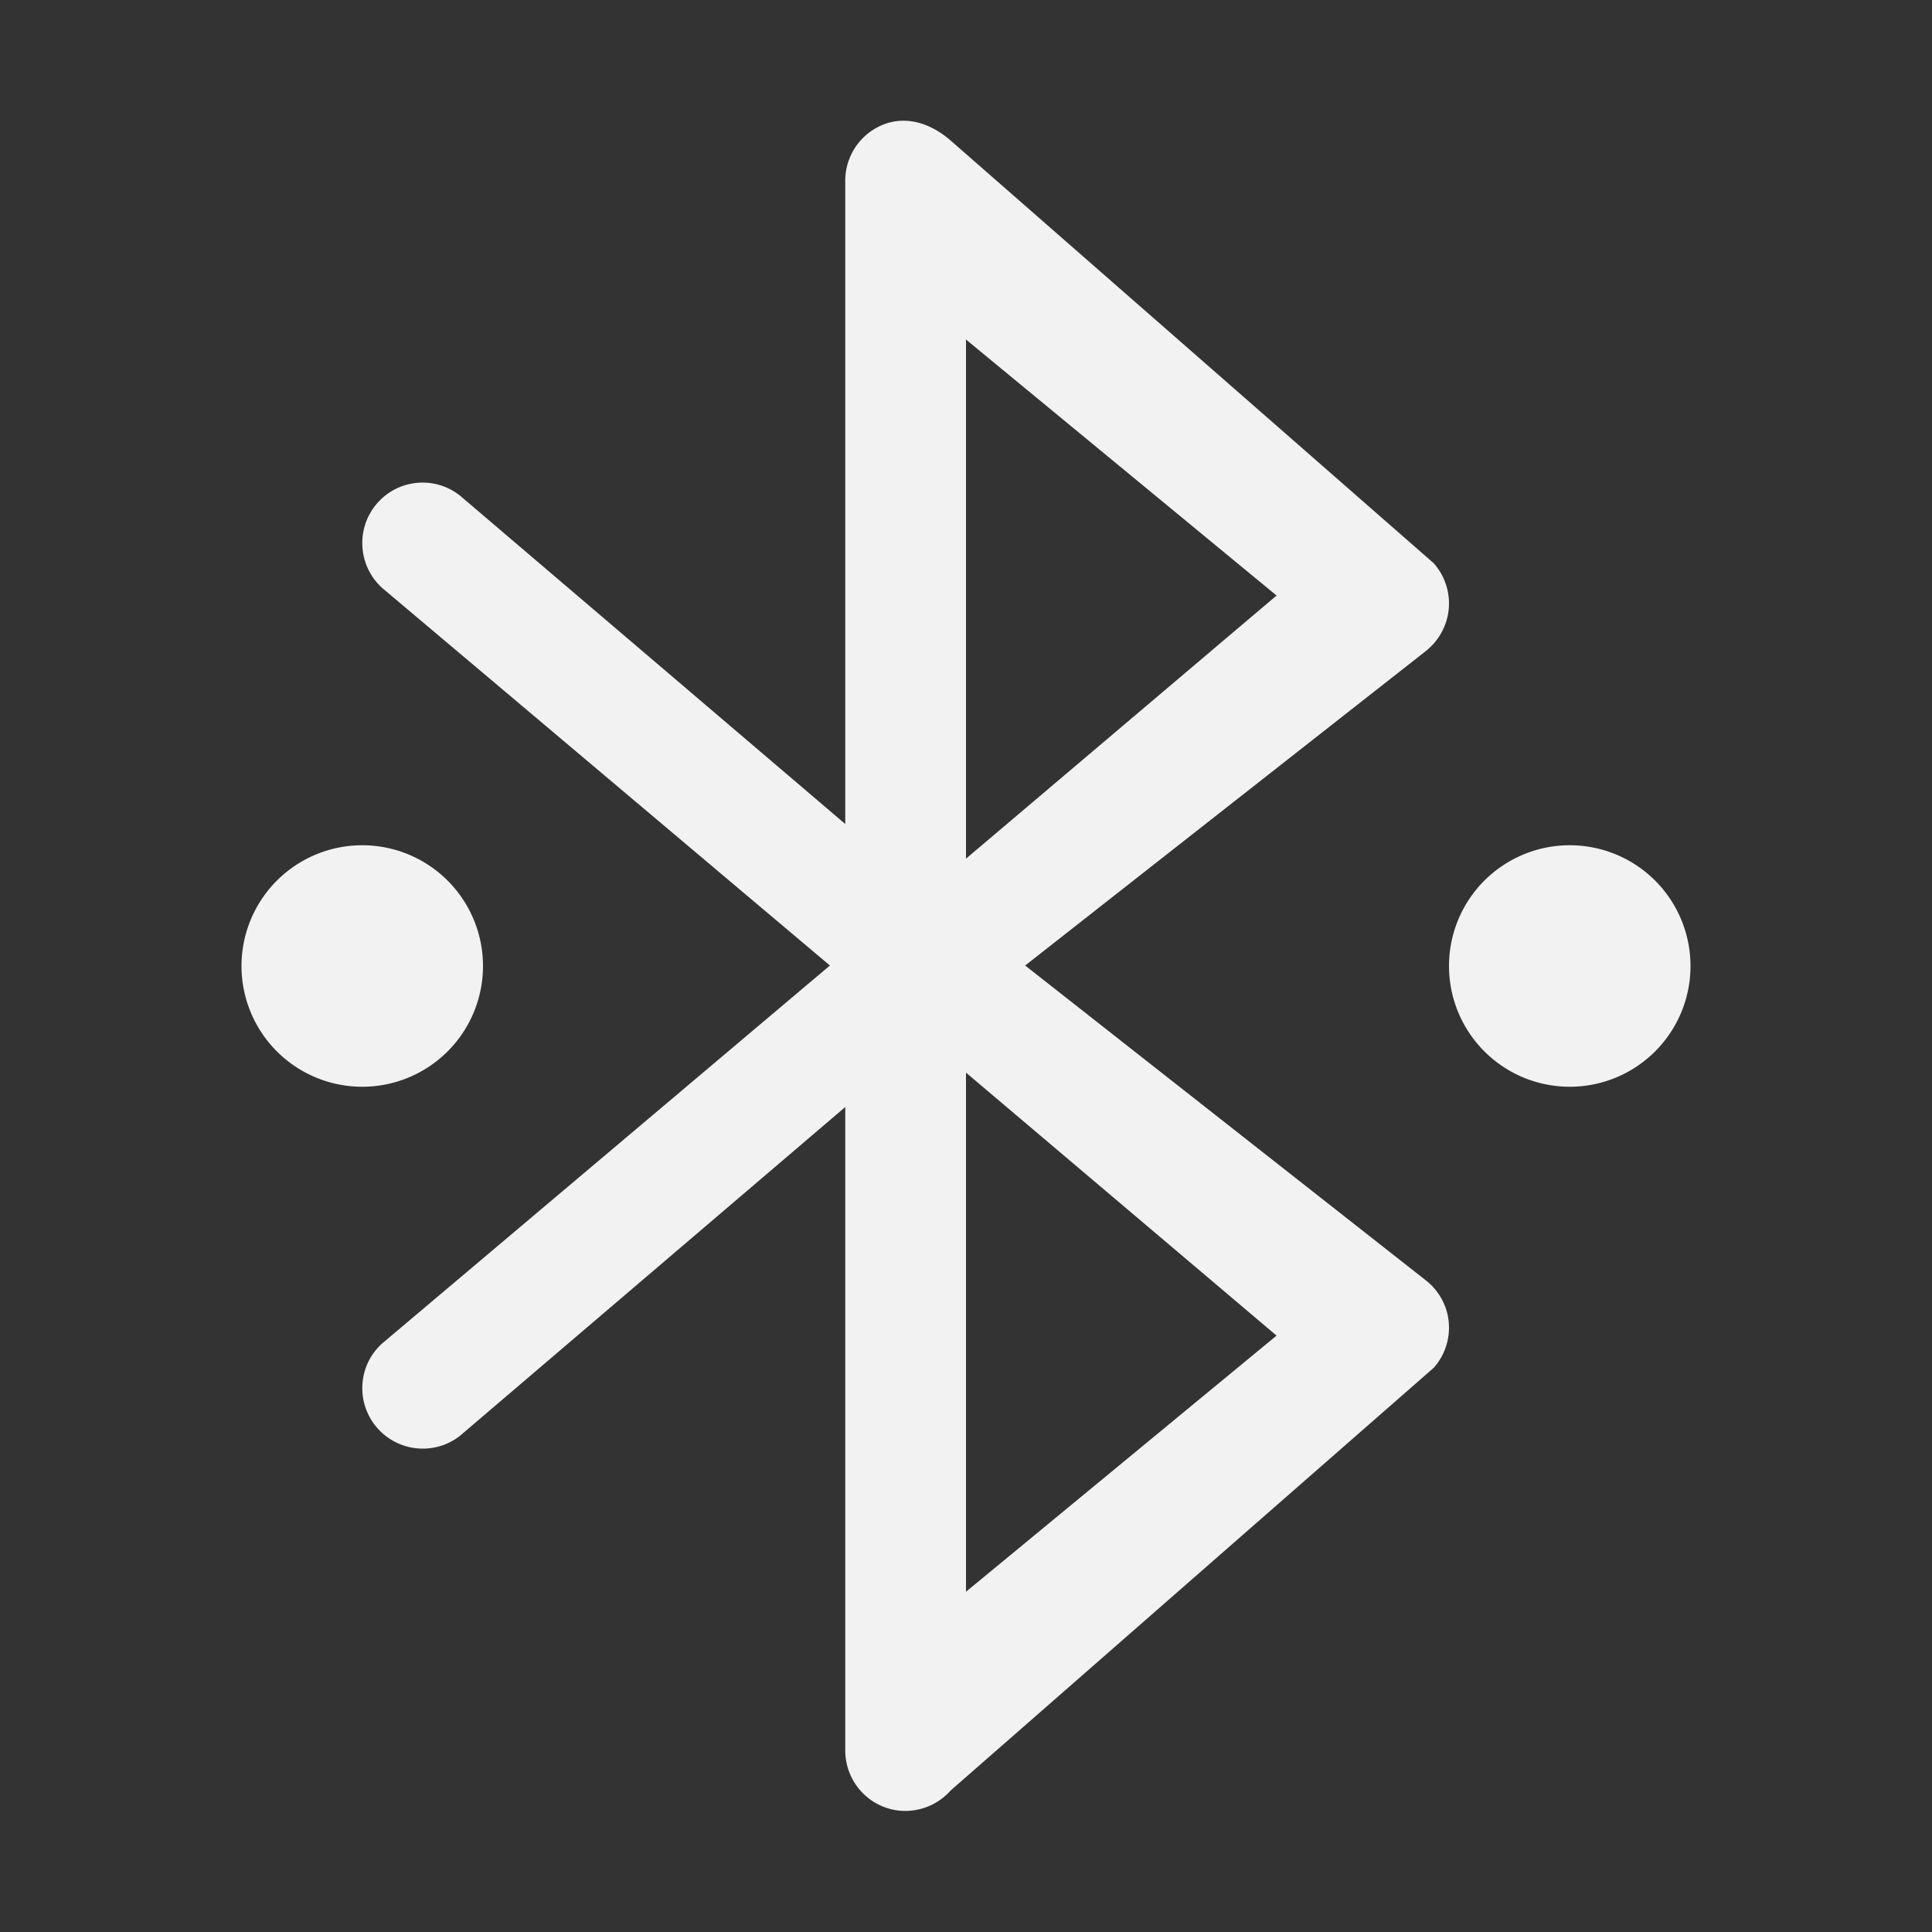 <?xml version="1.0" encoding="UTF-8" standalone="no"?>
<!-- Created with Inkscape (http://www.inkscape.org/) -->

<svg
   width="16"
   height="16"
   viewBox="0 0 16 16"
   version="1.1"
   id="svg5"
   inkscape:version="1.2.1 (9c6d41e410, 2022-07-14)"
   sodipodi:docname="bluetooth-paired.svg"
   xmlns:inkscape="http://www.inkscape.org/namespaces/inkscape"
   xmlns:sodipodi="http://sodipodi.sourceforge.net/DTD/sodipodi-0.dtd"
   xmlns="http://www.w3.org/2000/svg"
   xmlns:svg="http://www.w3.org/2000/svg">
  <rect x="0" y="0" width="16" height="16" fill="#333333" stroke="none"/>
  <sodipodi:namedview
     id="namedview7"
     pagecolor="#ffffff"
     bordercolor="#666666"
     borderopacity="1.0"
     inkscape:showpageshadow="2"
     inkscape:pageopacity="0.0"
     inkscape:pagecheckerboard="0"
     inkscape:deskcolor="#d1d1d1"
     inkscape:document-units="px"
     showgrid="false"
     showguides="false"
     inkscape:zoom="50.125"
     inkscape:cx="7.9900249"
     inkscape:cy="8"
     inkscape:window-width="1920"
     inkscape:window-height="1008"
     inkscape:window-x="0"
     inkscape:window-y="0"
     inkscape:window-maximized="1"
     inkscape:current-layer="svg5" />
  <defs
     id="defs2">
     <style
        id="current-color-scheme"
        type="text/css">
        .ColorScheme-Text { color:#f2f2f2; }
     </style>
  </defs>
  <path
     id="path346"
     style="opacity:1;fill:currentColor;fill-opacity:1"
     class="ColorScheme-Text"
     d="M 7.469 1 C 7.42 1.001 7.371 1.011 7.322 1.029 C 7.128 1.103 7 1.289 7 1.496 L 7 6.824 L 3.809 4.104 C 3.591 3.933 3.278 3.97 3.107 4.188 C 2.937 4.405 2.974 4.72 3.191 4.891 L 6.873 7.996 L 3.191 11.104 C 2.974 11.274 2.937 11.588 3.107 11.805 C 3.278 12.022 3.591 12.061 3.809 11.891 L 7 9.168 L 7 14.496 C 7 14.704 7.128 14.891 7.322 14.965 C 7.516 15.039 7.735 14.983 7.873 14.828 L 11.873 11.328 C 11.965 11.225 12.01 11.089 11.998 10.951 C 11.986 10.814 11.917 10.689 11.809 10.604 L 8.49 7.996 L 11.809 5.391 C 11.917 5.305 11.986 5.178 11.998 5.041 C 12.01 4.904 11.965 4.767 11.873 4.664 L 7.873 1.164 C 7.756 1.062 7.615 0.996 7.469 1 z M 8 2.812 L 10.572 4.932 L 8 7.111 L 8 2.812 z M 3 7 A 1 1 0 0 0 2 8 A 1 1 0 0 0 3 9 A 1 1 0 0 0 4 8 A 1 1 0 0 0 3 7 z M 13 7 A 1 1 0 0 0 12 8 A 1 1 0 0 0 13 9 A 1 1 0 0 0 14 8 A 1 1 0 0 0 13 7 z M 8 8.883 L 10.572 11.061 L 8 13.182 L 8 8.883 z " />
</svg>
